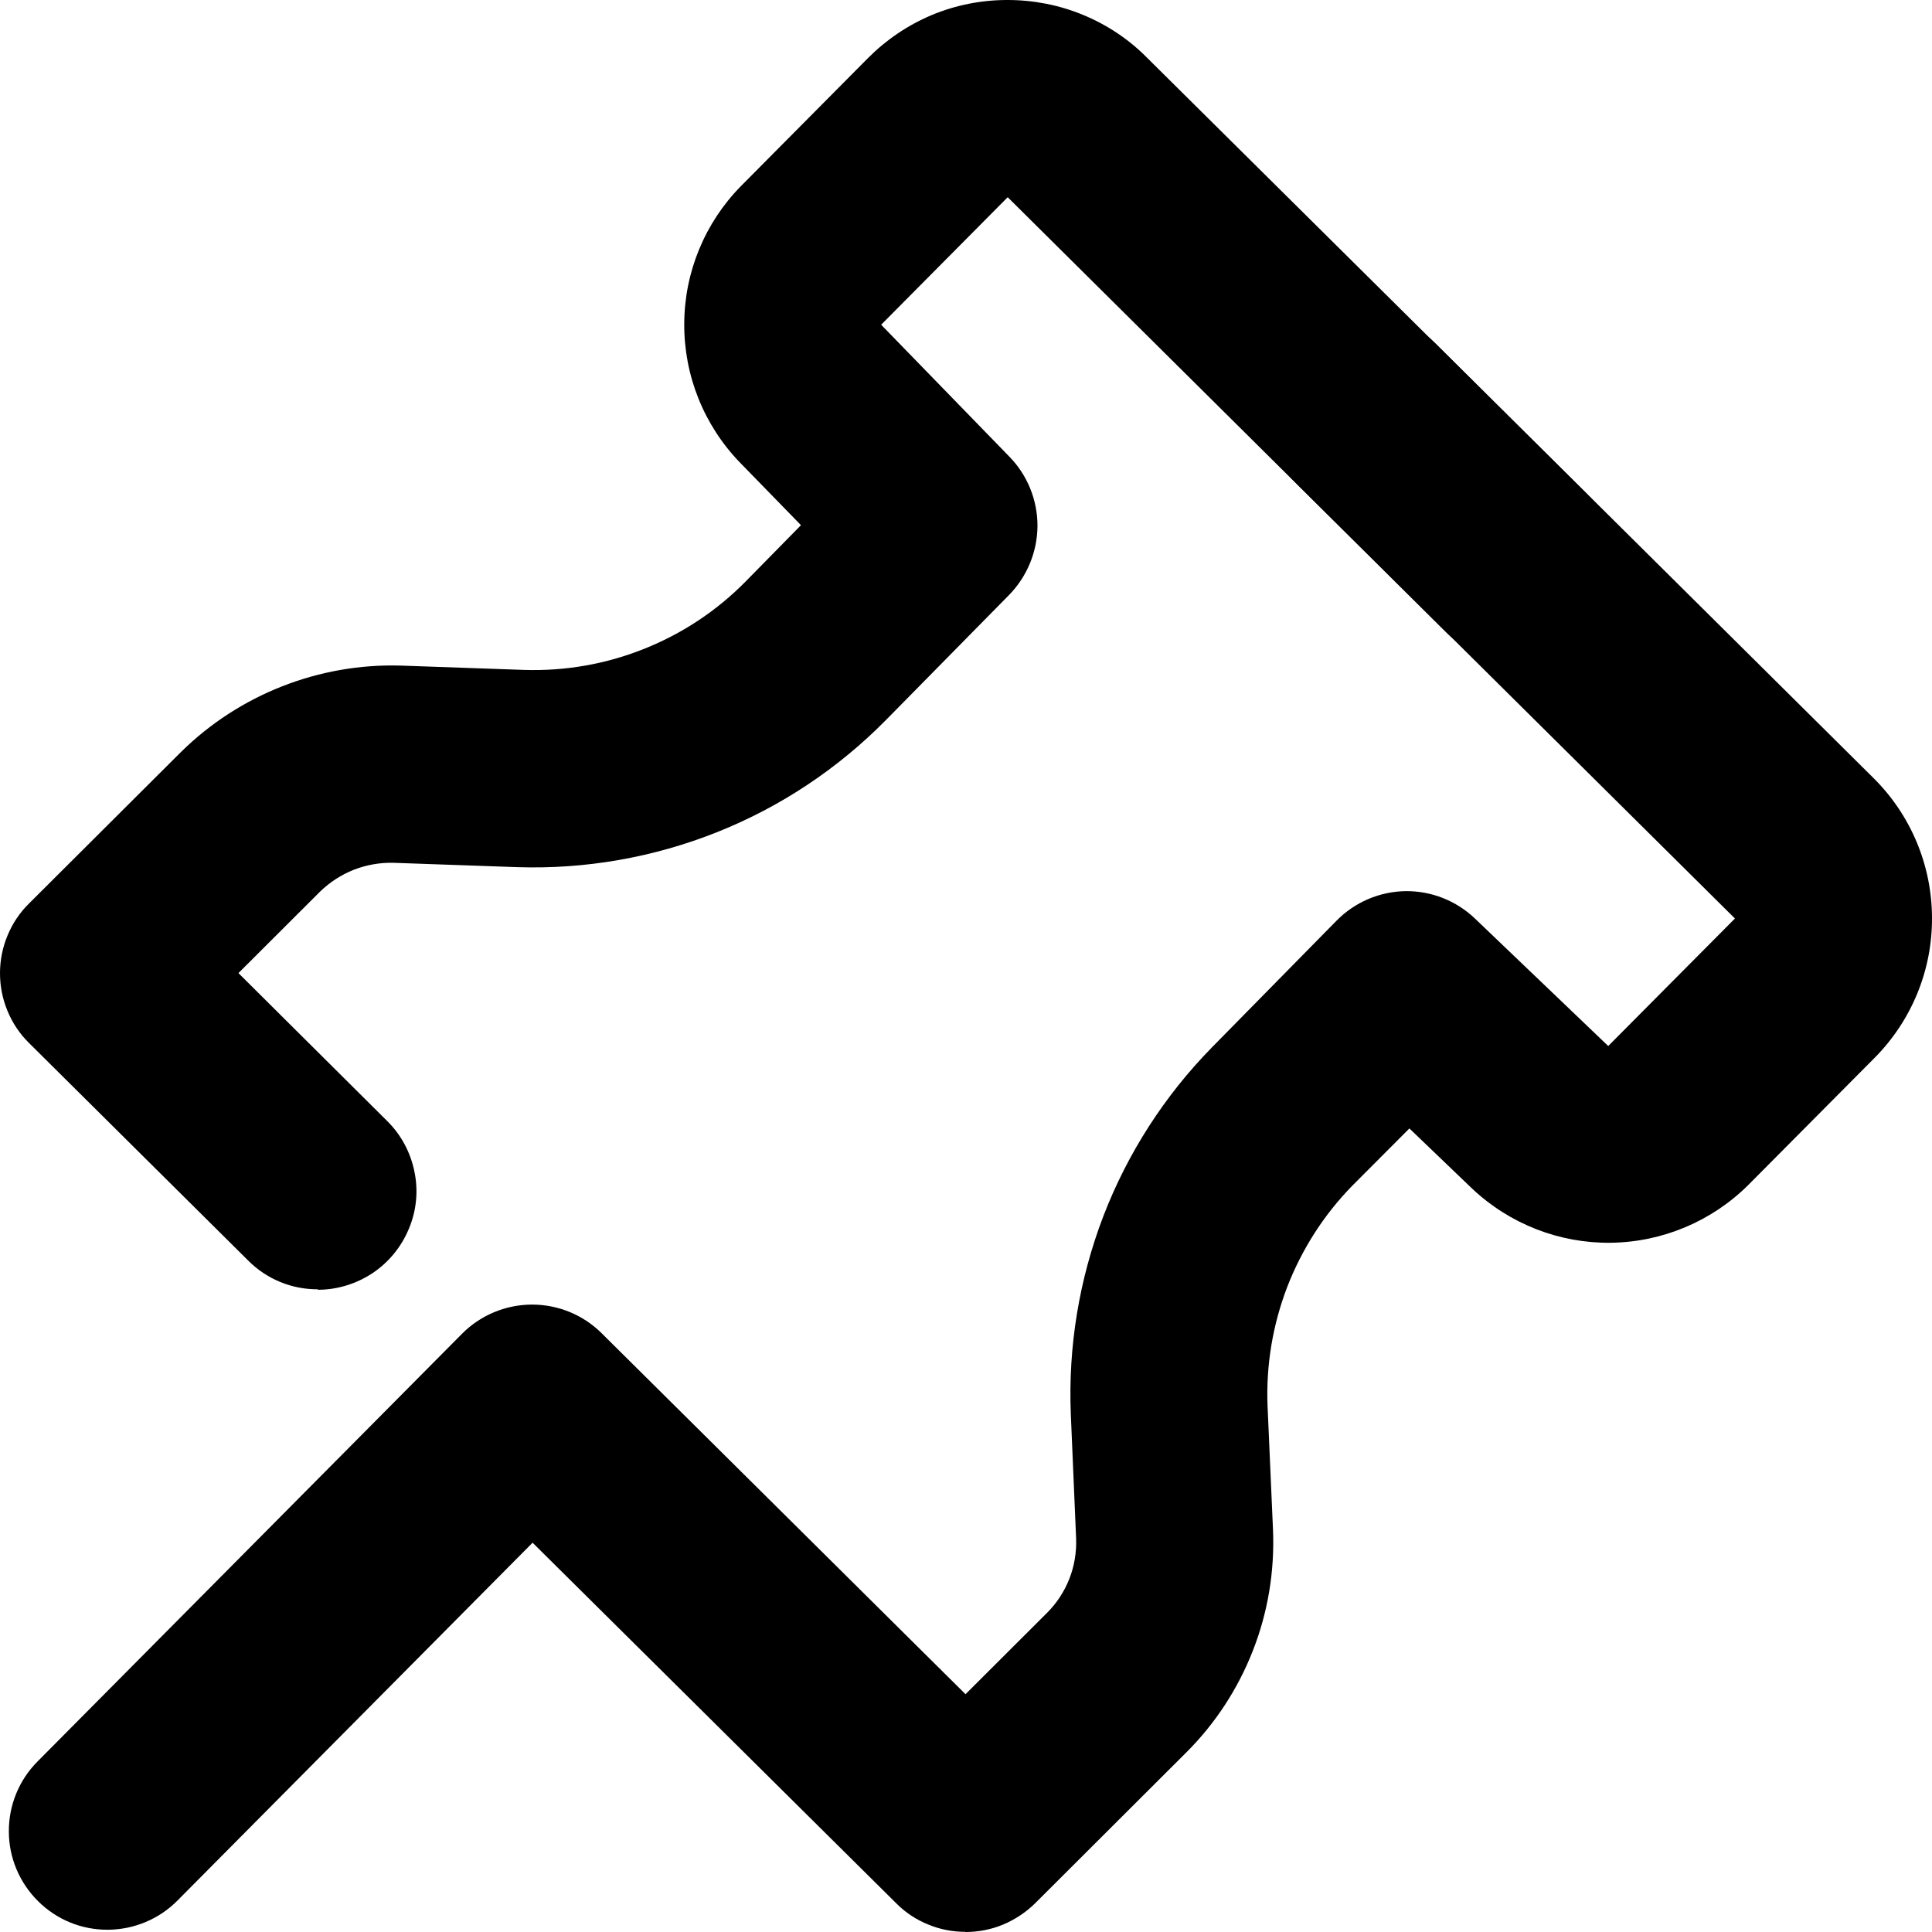 <svg width="12" height="12" viewBox="0 0 12 12" fill="none" xmlns="http://www.w3.org/2000/svg">
<path d="M5.997 11.999C5.917 11.999 5.838 11.984 5.764 11.953C5.69 11.923 5.622 11.878 5.566 11.821L3.308 9.582L1.102 11.805C0.988 11.92 0.832 11.985 0.67 11.986C0.507 11.987 0.351 11.923 0.236 11.808C0.121 11.694 0.055 11.538 0.055 11.376C0.054 11.213 0.118 11.057 0.232 10.942L2.87 8.284C2.984 8.169 3.14 8.104 3.302 8.103H3.305C3.467 8.103 3.622 8.167 3.736 8.28L5.997 10.523L6.504 10.017C6.564 9.957 6.611 9.885 6.642 9.806C6.673 9.727 6.687 9.642 6.684 9.557L6.651 8.783C6.634 8.364 6.703 7.946 6.853 7.554C7.004 7.162 7.233 6.806 7.527 6.506L8.301 5.719C8.414 5.604 8.567 5.538 8.729 5.535C8.89 5.533 9.045 5.594 9.162 5.706L9.989 6.497L10.776 5.705L8.049 3C7.934 2.886 7.869 2.73 7.868 2.568C7.868 2.405 7.931 2.249 8.046 2.134C8.16 2.018 8.316 1.953 8.479 1.953C8.641 1.952 8.797 2.016 8.913 2.13L11.639 4.835C11.869 5.064 11.999 5.375 12 5.7C12.002 6.025 11.874 6.337 11.646 6.568L10.859 7.36C10.632 7.586 10.325 7.715 10.005 7.719C9.685 7.723 9.376 7.602 9.143 7.382L8.754 7.009L8.399 7.365C8.223 7.545 8.086 7.759 7.995 7.994C7.905 8.229 7.863 8.48 7.873 8.732L7.907 9.506C7.917 9.761 7.875 10.015 7.782 10.252C7.689 10.49 7.548 10.706 7.367 10.886L6.429 11.822C6.372 11.878 6.304 11.923 6.23 11.954C6.156 11.985 6.076 12 5.996 12" fill="black"/>
<path d="M1.974 8.008C1.812 8.009 1.657 7.945 1.543 7.831L0.181 6.479C0.123 6.422 0.078 6.355 0.047 6.28C0.016 6.206 0 6.126 0 6.045C0 5.964 0.016 5.884 0.047 5.81C0.078 5.735 0.123 5.668 0.181 5.611L1.126 4.669C1.305 4.493 1.518 4.355 1.752 4.263C1.986 4.171 2.236 4.127 2.487 4.134L3.256 4.161C3.511 4.169 3.764 4.125 4.001 4.03C4.237 3.936 4.452 3.794 4.631 3.612L4.975 3.262L4.595 2.872C4.372 2.641 4.248 2.332 4.25 2.011C4.251 1.691 4.378 1.383 4.603 1.155L5.39 0.362C5.503 0.248 5.637 0.157 5.786 0.094C5.934 0.032 6.094 6.95675e-05 6.255 4.2405e-06L6.259 4.2405e-06C6.419 -0 6.578 0.031 6.726 0.092C6.874 0.153 7.009 0.242 7.122 0.356L9.849 3.06C9.964 3.175 10.029 3.33 10.03 3.493C10.03 3.655 9.966 3.811 9.852 3.927C9.738 4.042 9.582 4.107 9.419 4.108C9.257 4.108 9.101 4.044 8.985 3.93L6.259 1.225L5.473 2.017L6.27 2.837C6.382 2.952 6.444 3.106 6.444 3.266C6.443 3.427 6.38 3.58 6.268 3.695L5.503 4.472C5.205 4.774 4.848 5.012 4.453 5.169C4.059 5.326 3.636 5.4 3.212 5.386L2.443 5.359C2.359 5.357 2.276 5.372 2.198 5.402C2.12 5.433 2.049 5.479 1.989 5.537L1.481 6.044L2.405 6.963C2.492 7.049 2.55 7.158 2.574 7.277C2.599 7.396 2.587 7.519 2.54 7.631C2.494 7.743 2.416 7.839 2.315 7.907C2.214 7.974 2.095 8.011 1.974 8.011" fill="black"/>
</svg>
